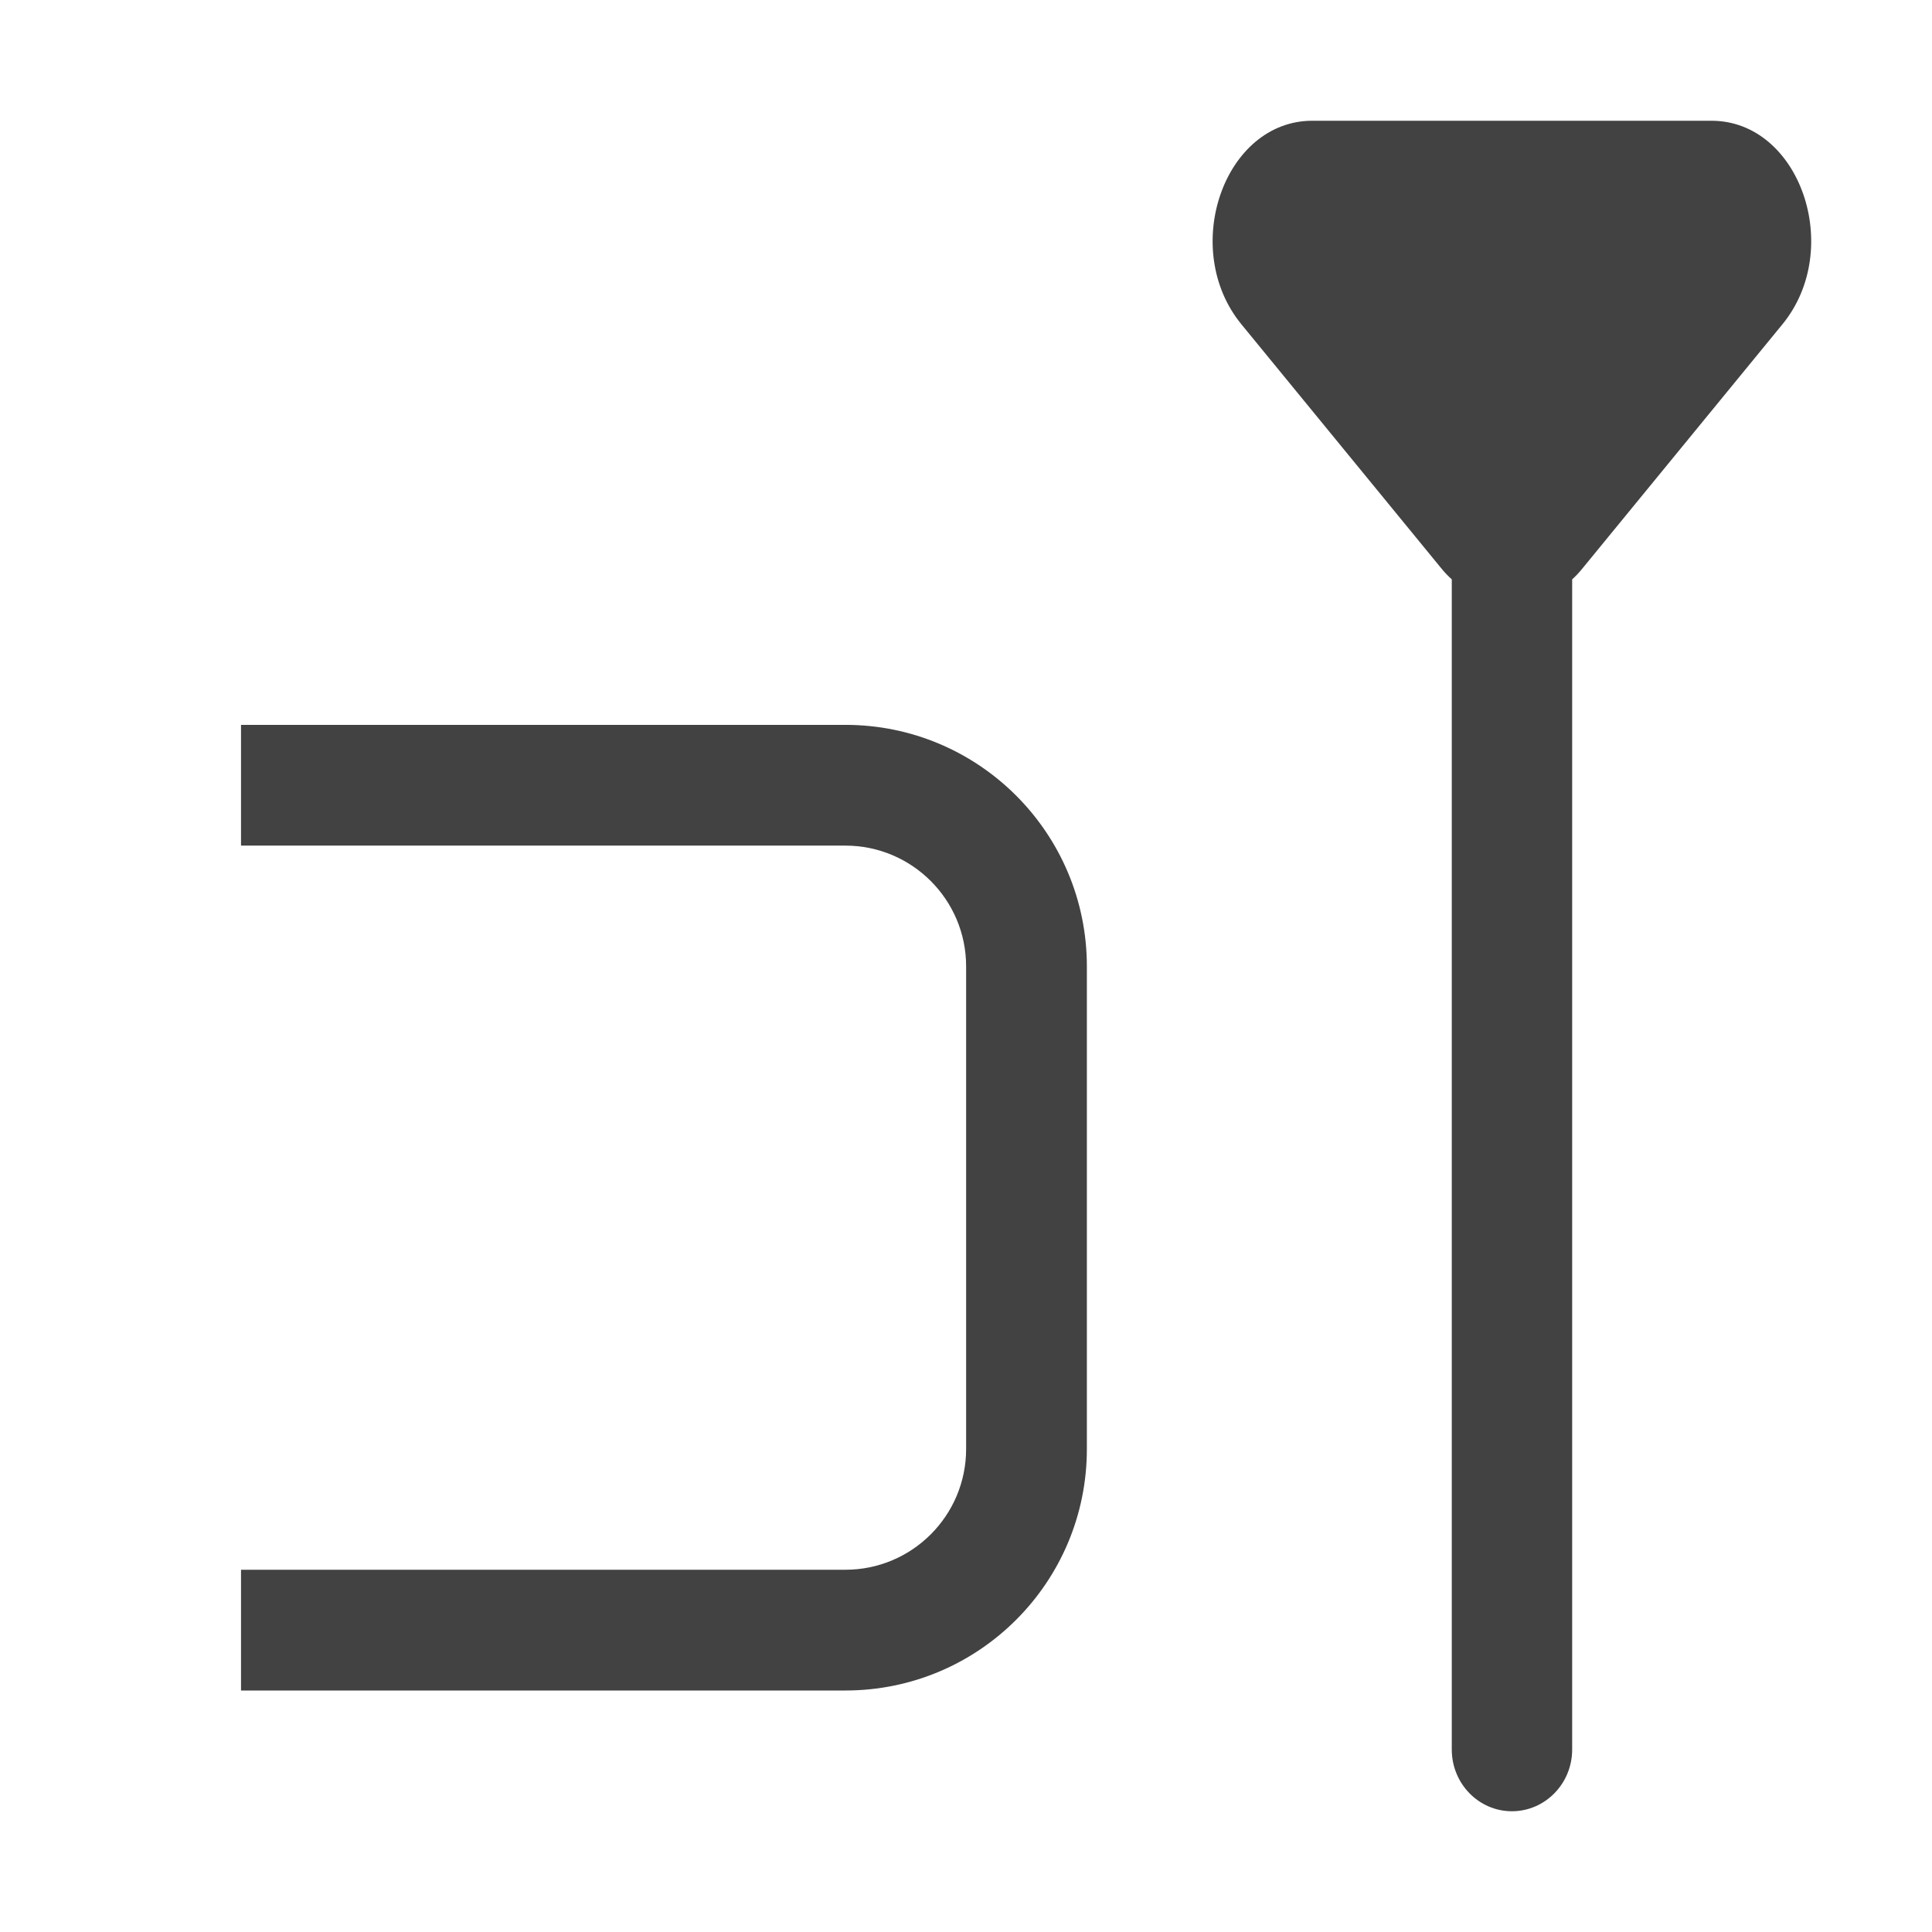 <svg width="16" height="16" viewBox="0 0 16 16" fill="none" xmlns="http://www.w3.org/2000/svg">
<path d="M10.868 1C10.137 1 9.768 2.06 10.281 2.686L11.934 4.704C11.962 4.739 11.992 4.77 12.023 4.798V14.489C12.023 14.771 12.246 15 12.521 15C12.796 15 13.02 14.771 13.02 14.489V4.798C13.051 4.77 13.08 4.739 13.108 4.704L14.761 2.686C15.274 2.06 14.905 1 14.174 1H10.868Z" fill="#424242"/>
<path d="M9.001 8.003C9.001 6.899 8.106 6.003 7.001 6.003H1.996V7.003H7.001C7.553 7.003 8.001 7.451 8.001 8.003V12C8.001 12.552 7.553 13 7.001 13H1.996V14H7.001C8.106 14 9.001 13.105 9.001 12V8.003Z" fill="#424242"/>
</svg>
